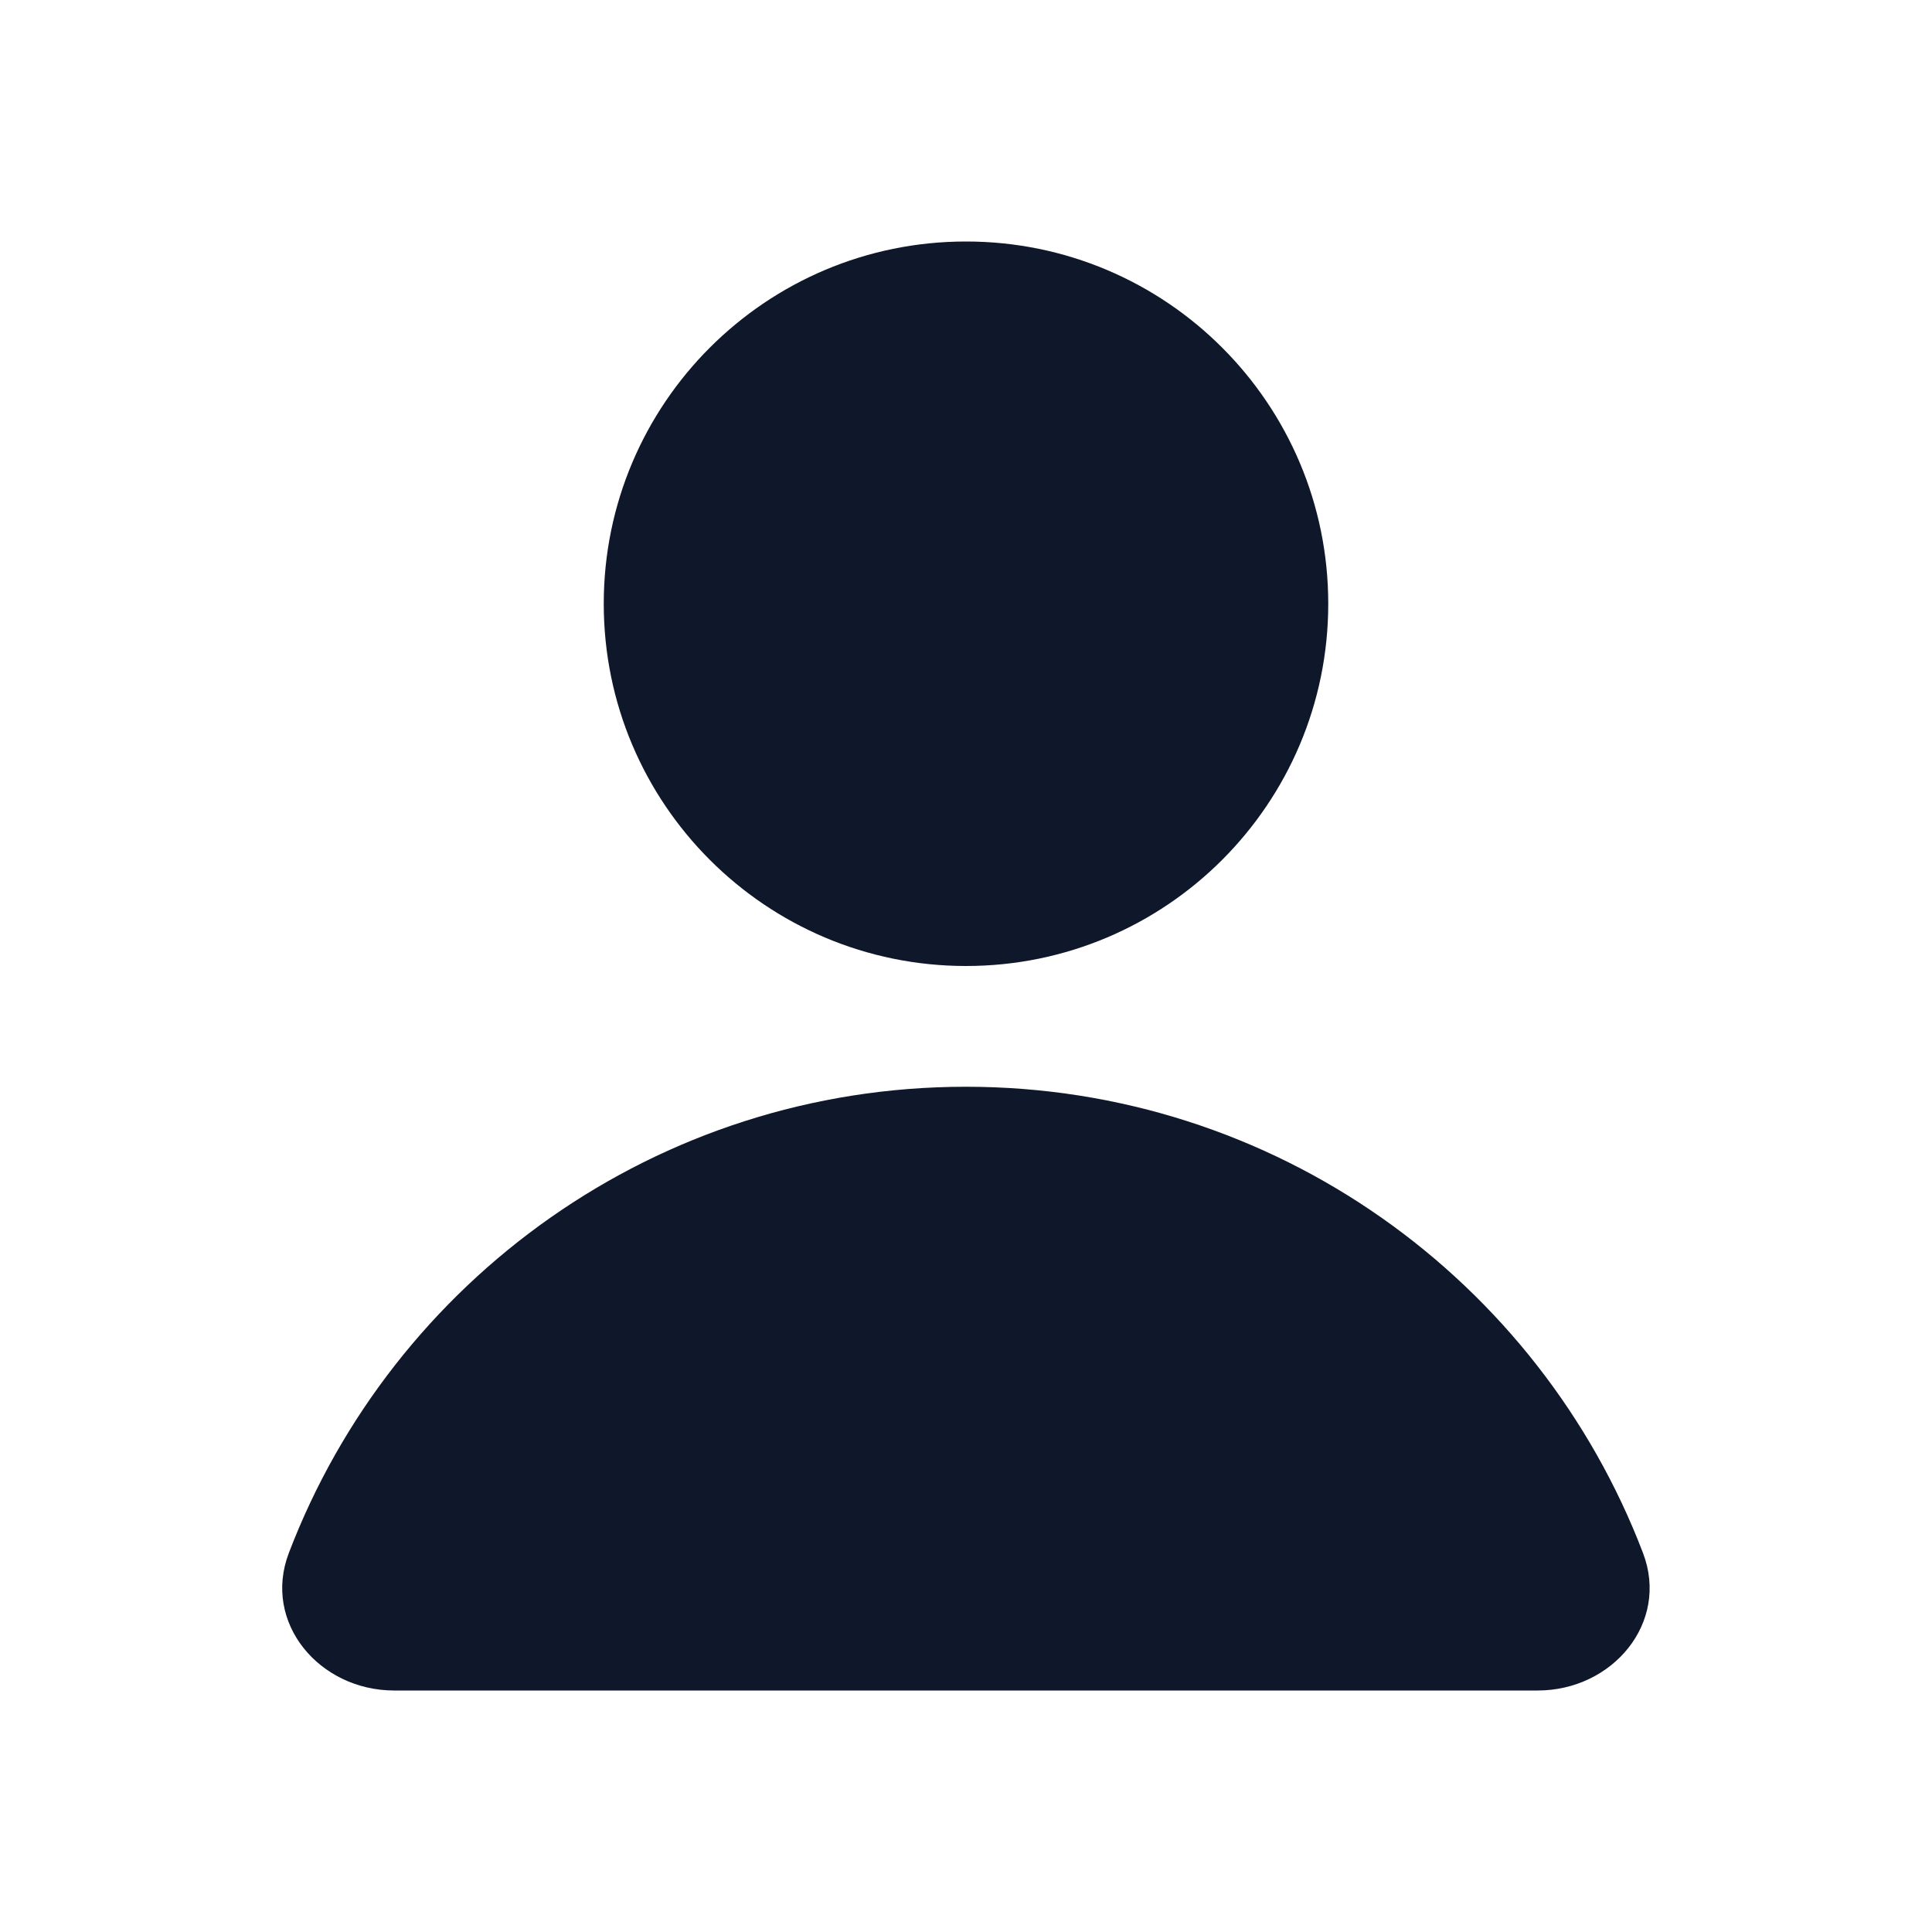 <svg width="24" height="24" viewBox="0 0 24 24" fill="none" xmlns="http://www.w3.org/2000/svg">
<path d="M12 12C14.485 12 16.5 9.985 16.5 7.5C16.5 5.015 14.485 3 12 3C9.515 3 7.5 5.015 7.5 7.5C7.5 9.985 9.515 12 12 12Z" fill="#0F172A"/>
<path d="M19.102 21C20.03 21 20.741 20.159 20.41 19.292C19.118 15.905 15.84 13.5 11.999 13.5C8.159 13.5 4.88 15.905 3.588 19.292C3.257 20.159 3.969 21 4.896 21H19.102Z" fill="#0F172A"/>
</svg>
